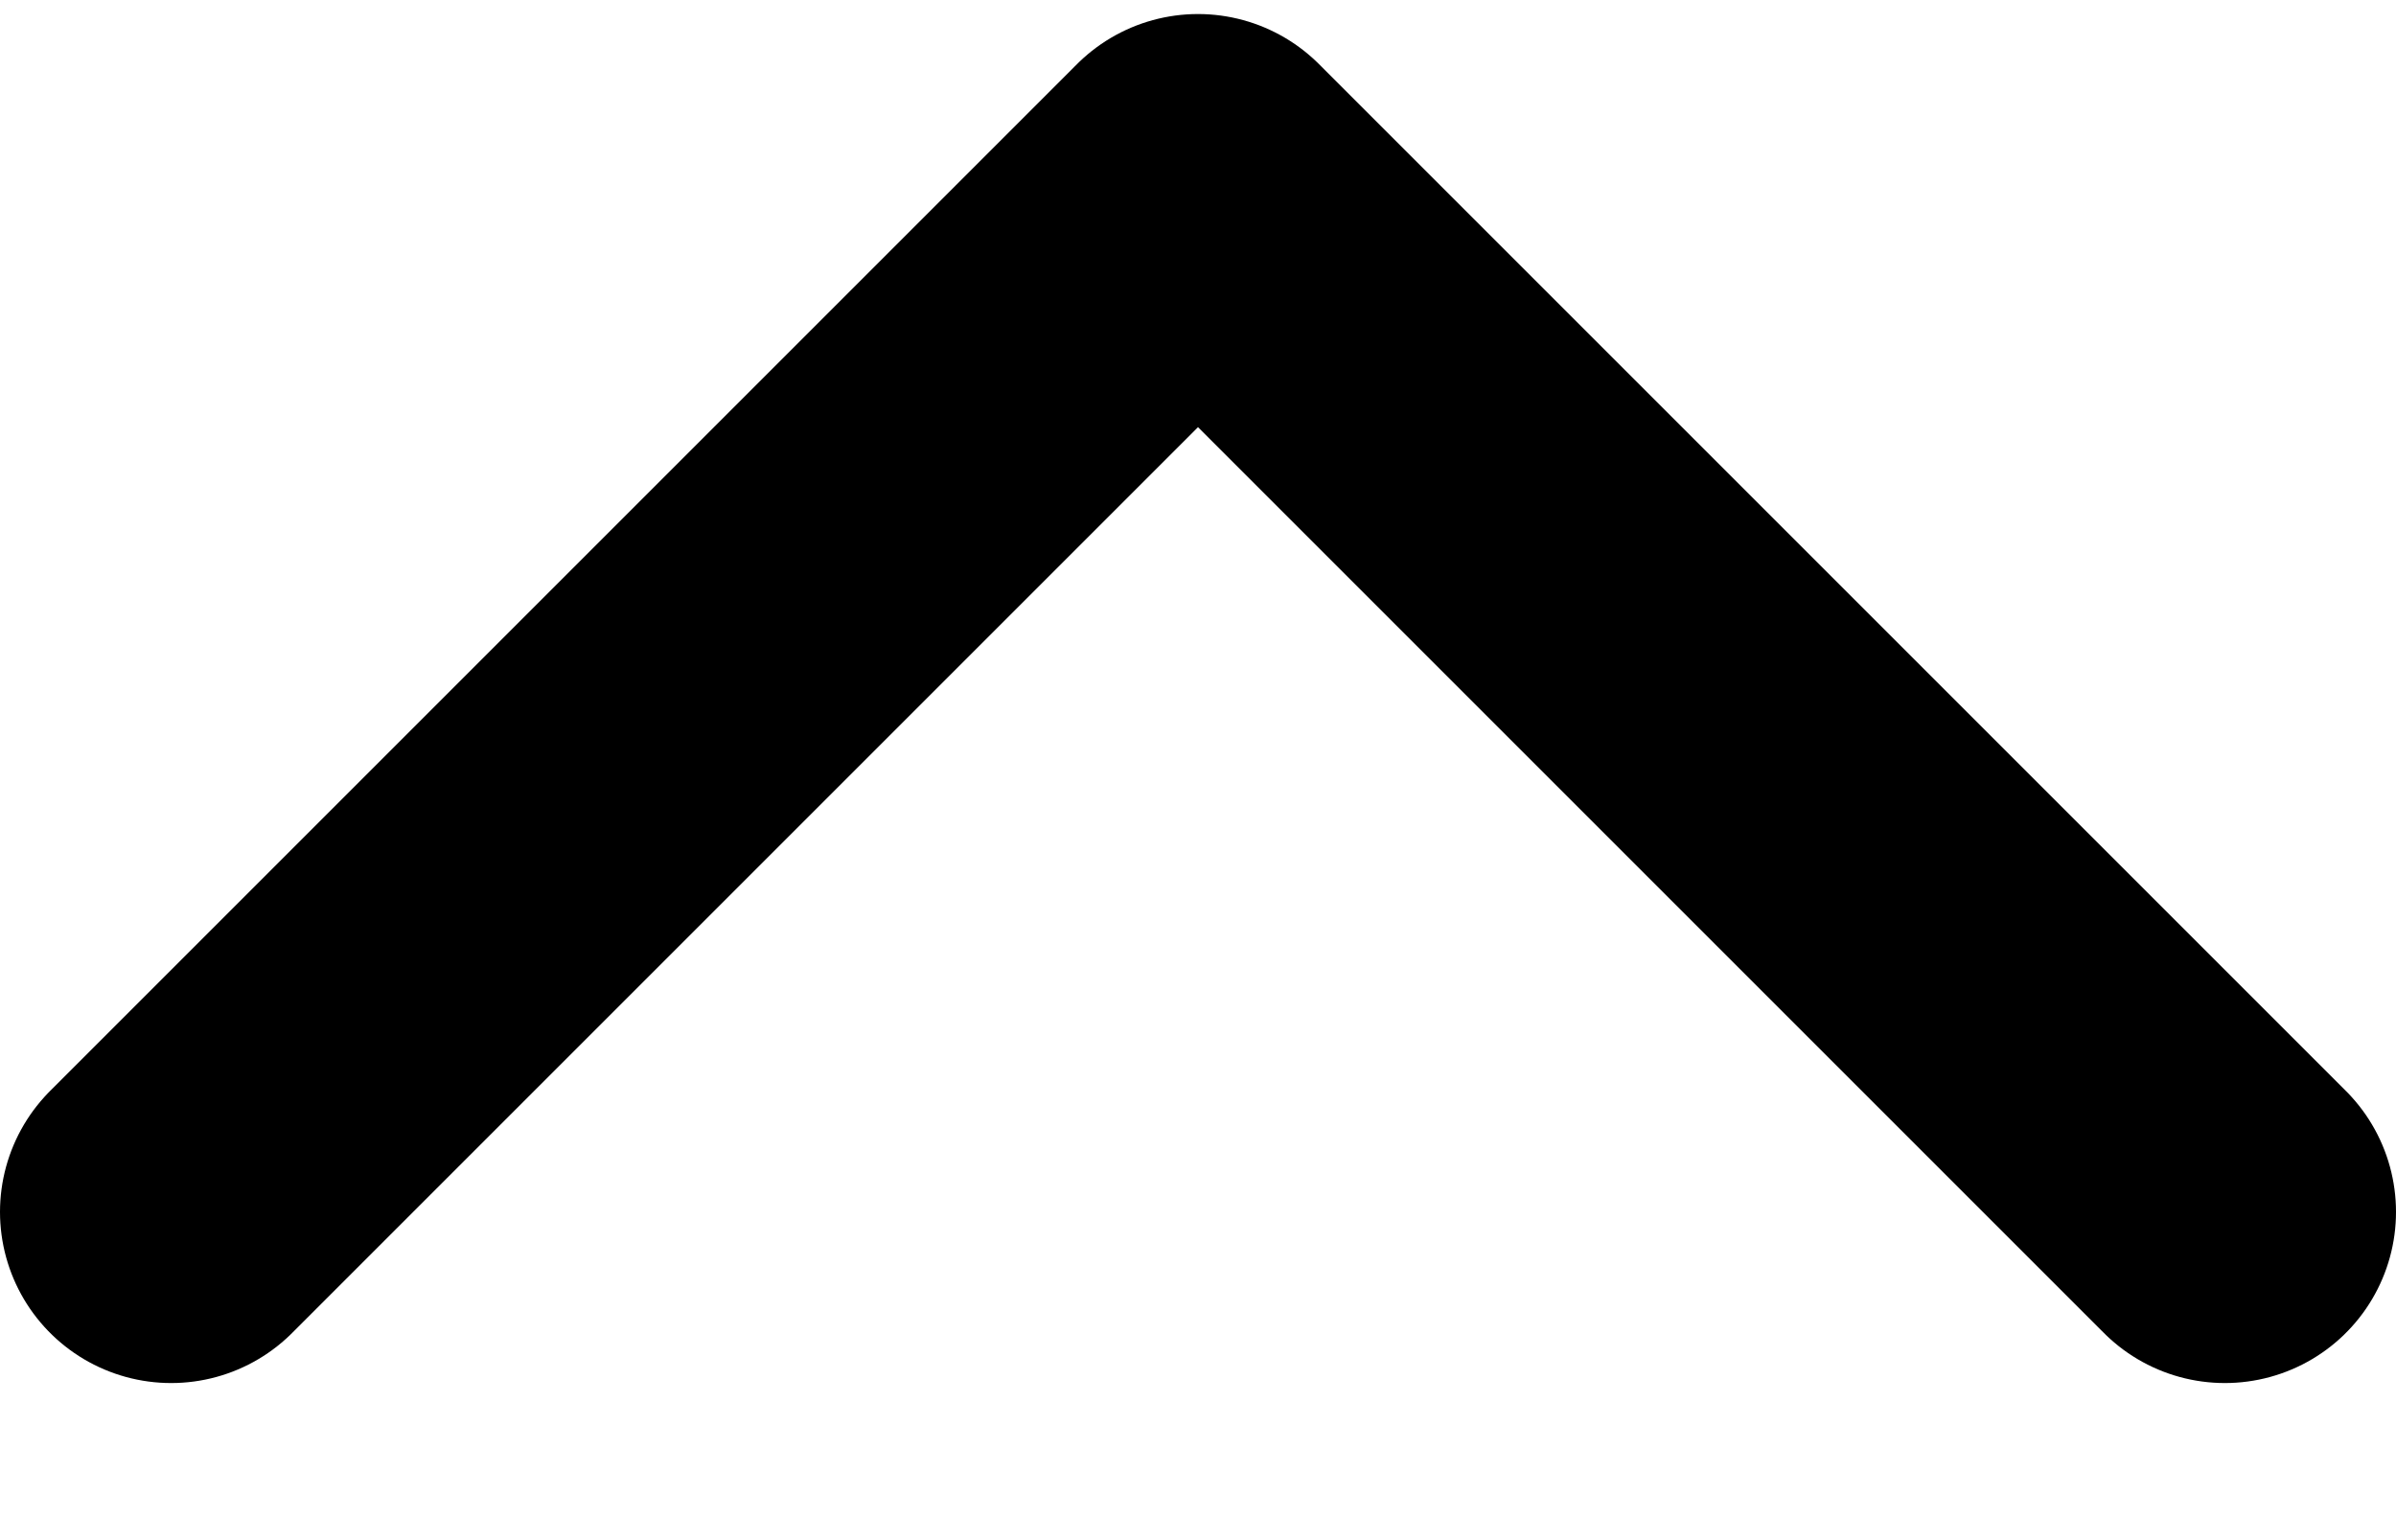 <svg width="14" height="9" viewBox="0 0 14 9" fill="none" xmlns="http://www.w3.org/2000/svg">
<path id="Vector" d="M13 7.082L7 1.082L1 7.082" stroke="black" stroke-width="2" stroke-linecap="round" stroke-linejoin="round"/>
</svg>
